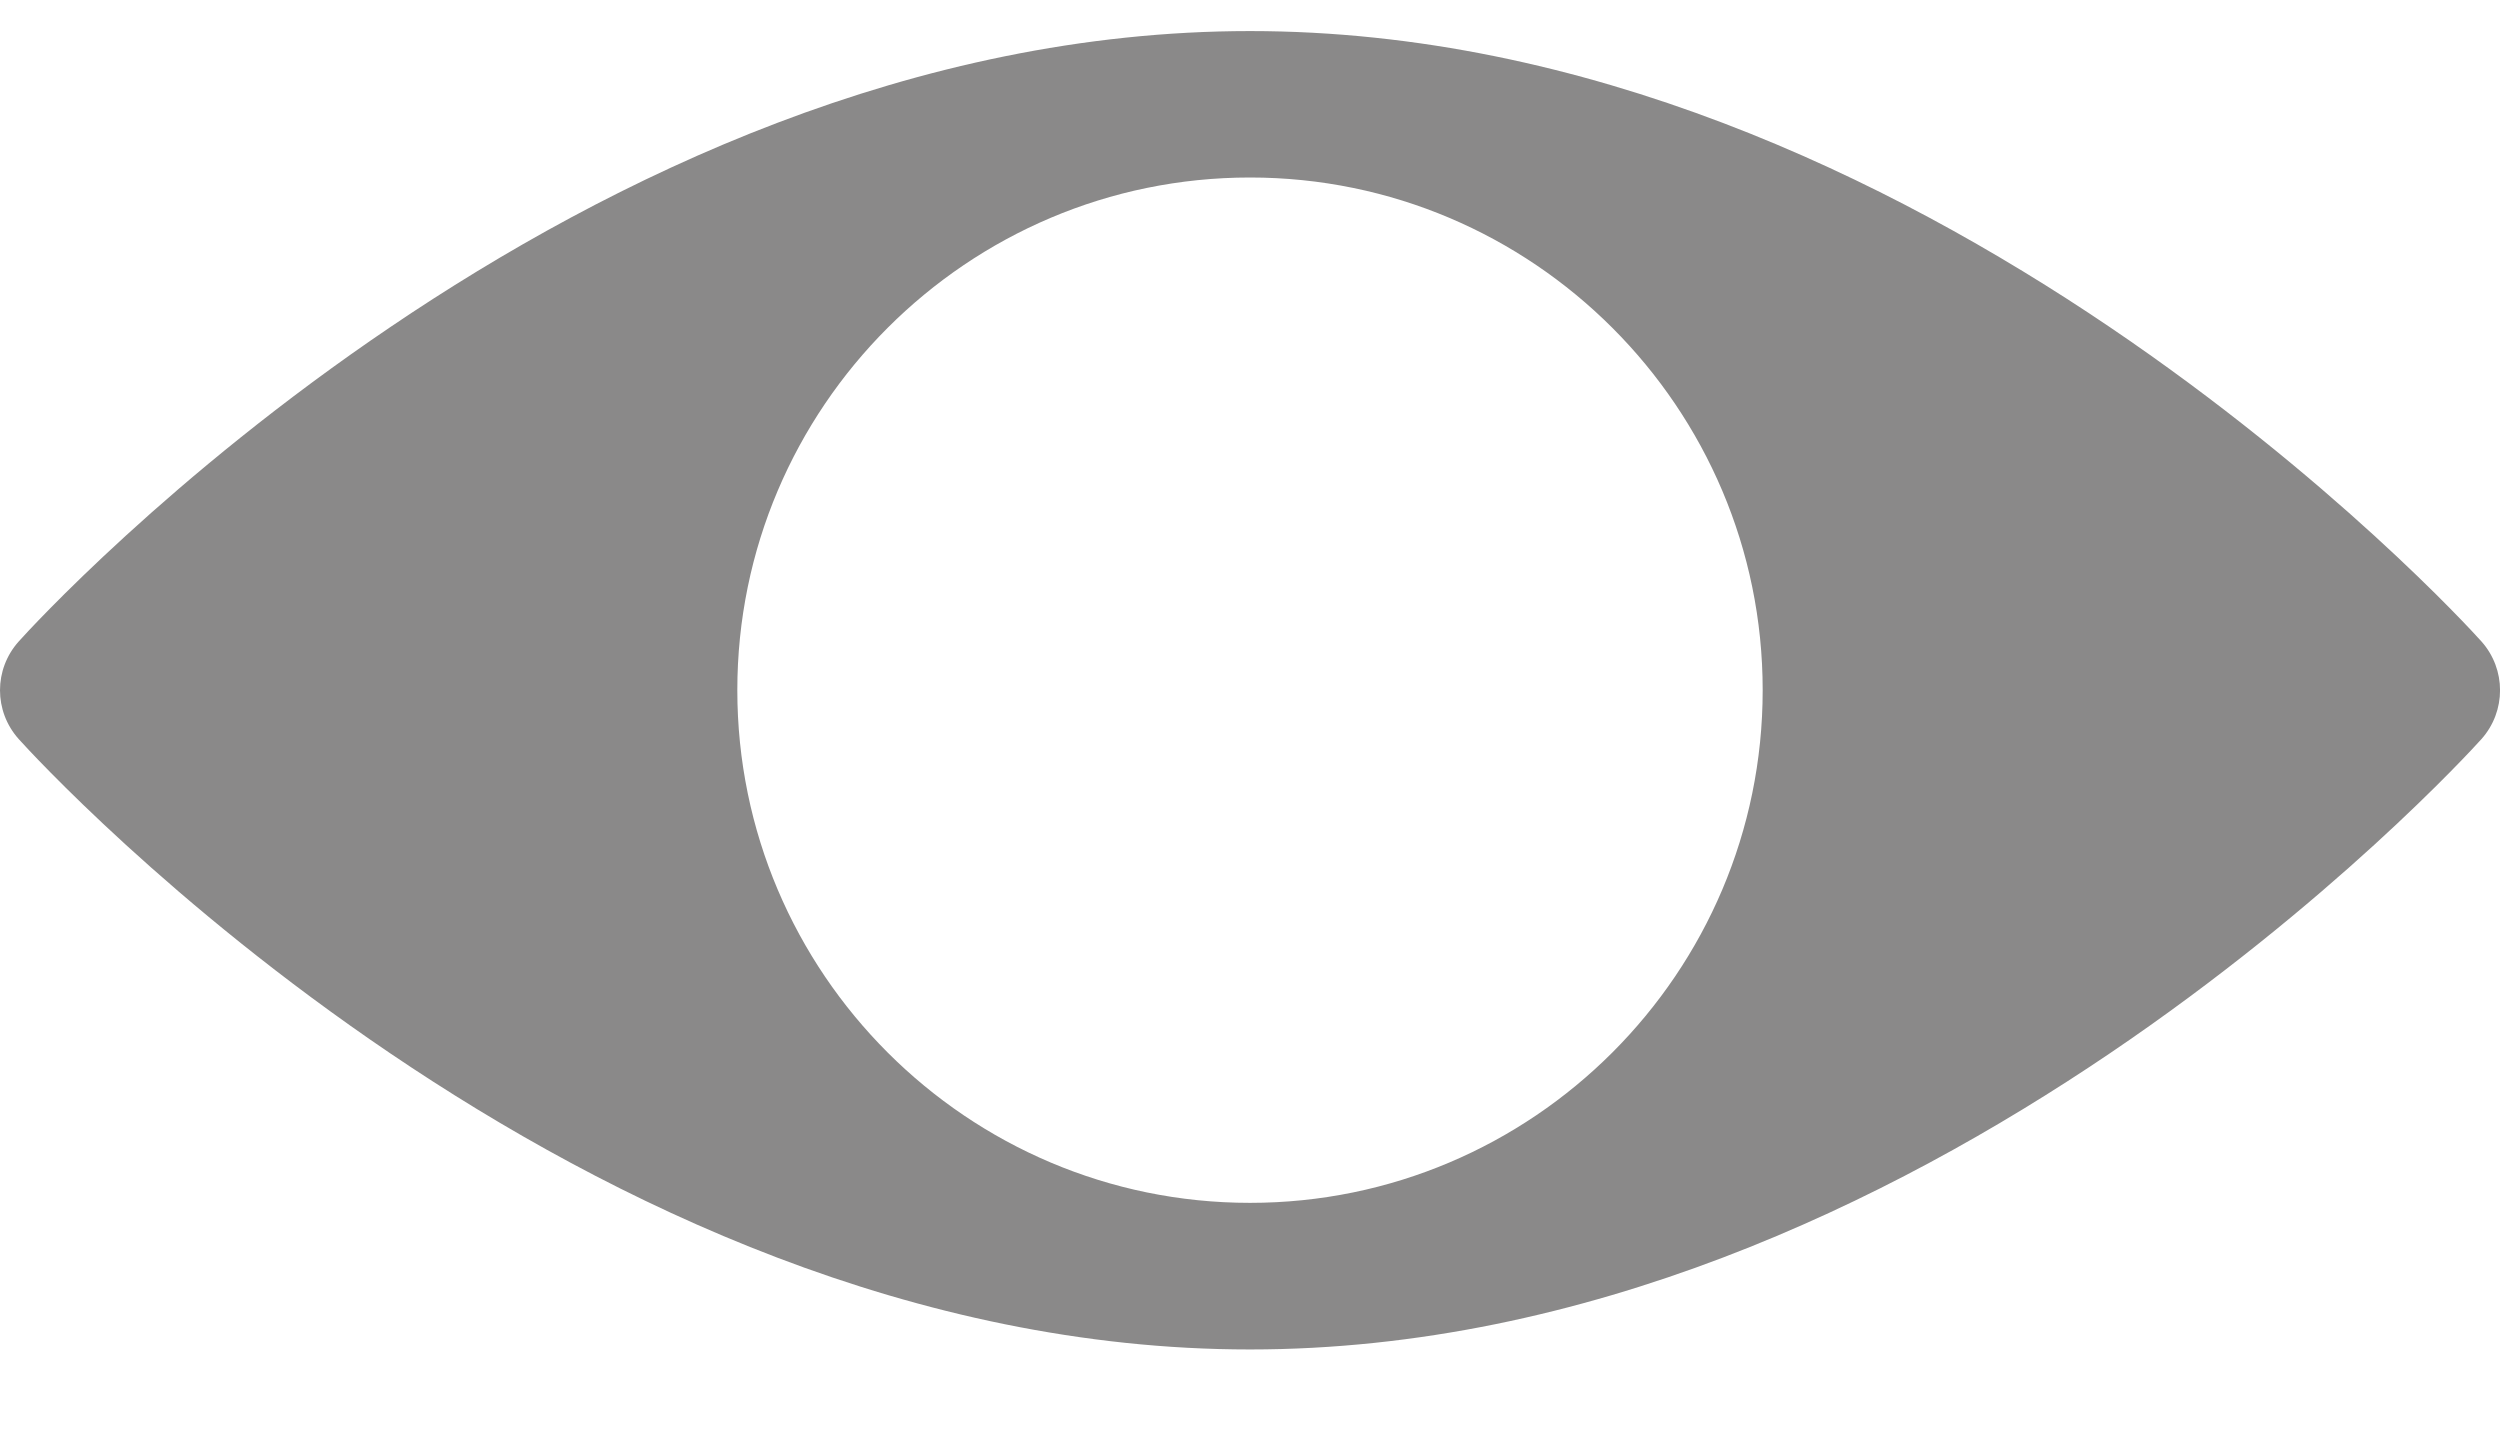 <svg width="14" height="8" viewBox="0 0 14 8" fill="none" xmlns="http://www.w3.org/2000/svg"> <path d="M13.896 3.592C13.771 3.452 10.765 0.174 7 0.174C3.235 0.174 0.23 3.452 0.105 3.592C-0.035 3.748 -0.035 3.983 0.105 4.139C0.23 4.278 3.235 7.557 7 7.557C10.765 7.557 13.771 4.278 13.896 4.139C14.035 3.983 14.035 3.748 13.896 3.592ZM7 6.736C5.417 6.736 4.129 5.448 4.129 3.865C4.129 2.282 5.417 0.994 7 0.994C8.583 0.994 9.871 2.282 9.871 3.865C9.871 5.448 8.583 6.736 7 6.736Z" fill="#8a8989"></path> </svg>